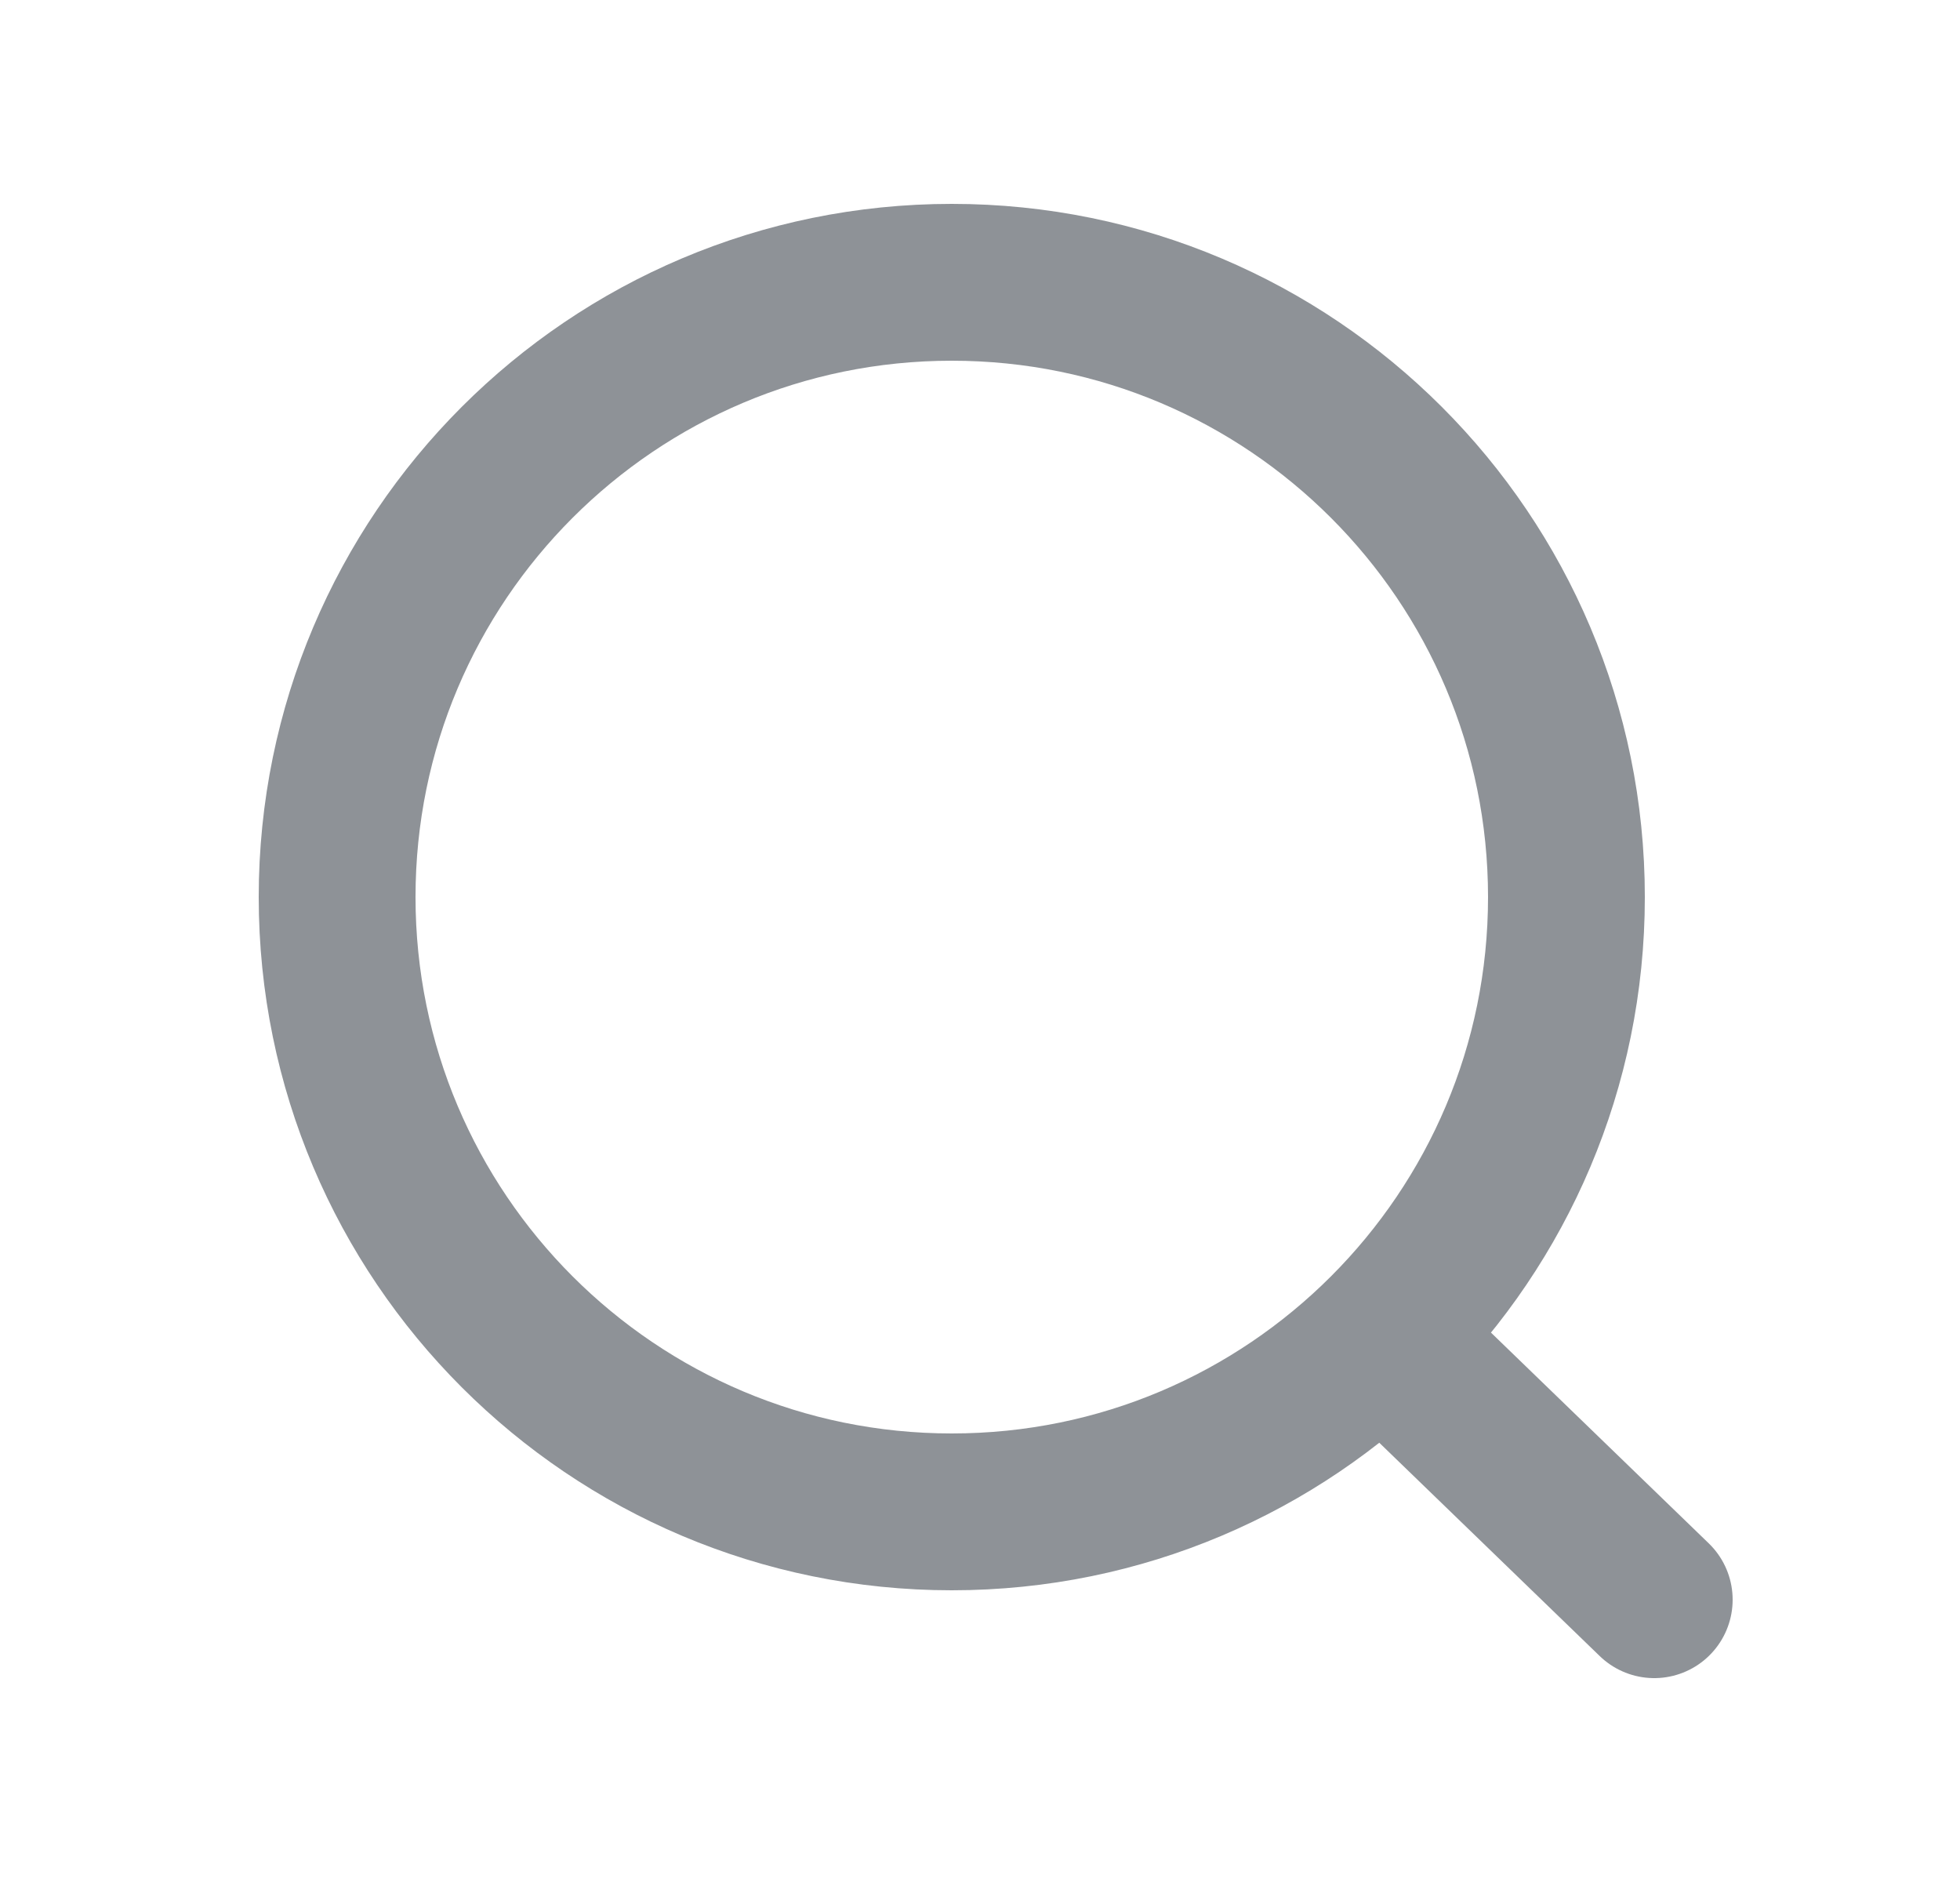 <svg width="25" height="24" viewBox="0 0 25 24" fill="none" xmlns="http://www.w3.org/2000/svg">
<path d="M17.627 17.04L21.1 20.4M19.98 11.44C19.98 15.77 16.47 19.28 12.14 19.28C7.81 19.28 4.3 15.77 4.3 11.44C4.3 7.11 7.81 3.6 12.14 3.6C16.47 3.6 19.98 7.11 19.98 11.44Z" stroke="#8E9297" stroke-width="2" stroke-linecap="round"/>
</svg>

